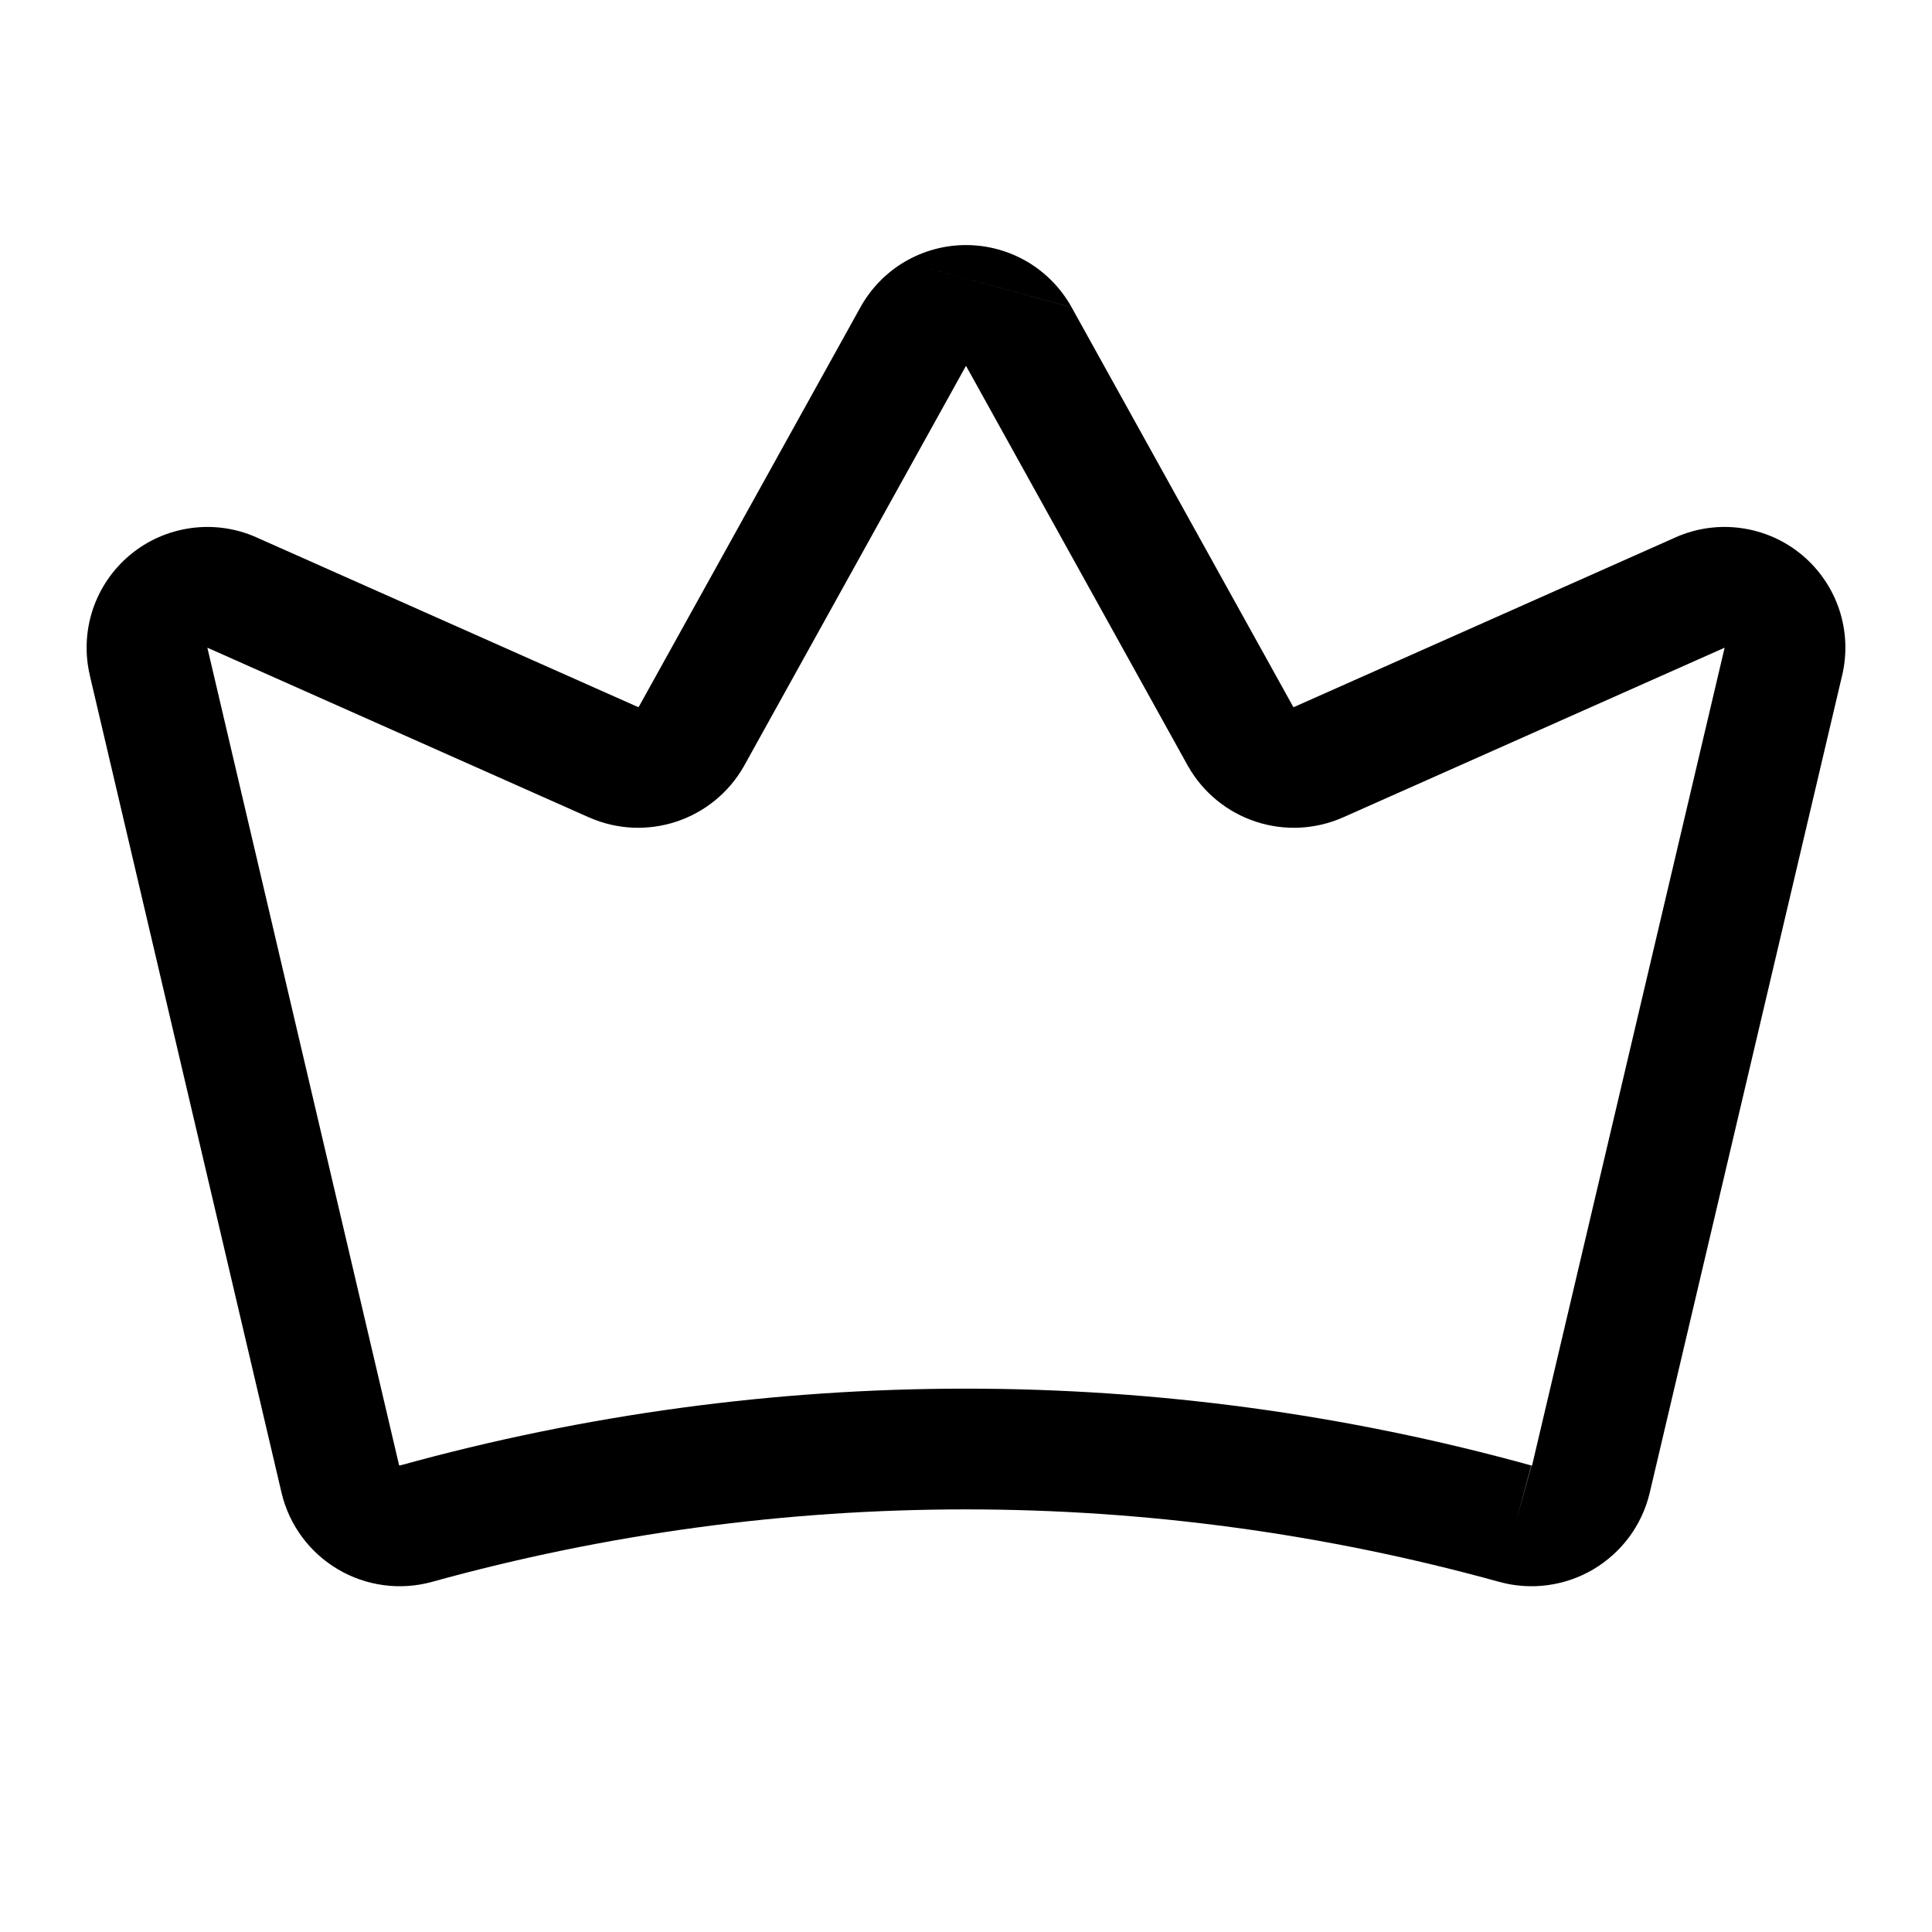 <svg width="32" height="32" viewBox="0 0 32 32" fill="none" xmlns="http://www.w3.org/2000/svg">
<path fill-rule="evenodd" clip-rule="evenodd" d="M14.984 4.336C15.292 4.155 15.643 4.059 16 4.059C16.357 4.059 16.708 4.155 17.016 4.336C17.323 4.517 17.576 4.778 17.75 5.09M17.75 5.091L21.419 11.706C21.421 11.708 21.423 11.709 21.426 11.71C21.428 11.711 21.431 11.711 21.434 11.71C21.434 11.71 21.434 11.71 21.434 11.71L27.756 8.899L27.759 8.897C28.101 8.747 28.477 8.695 28.846 8.748C29.215 8.8 29.563 8.954 29.849 9.194C30.134 9.433 30.348 9.747 30.465 10.101C30.581 10.454 30.597 10.833 30.51 11.194C30.51 11.195 30.51 11.196 30.509 11.197L27.322 24.736C27.258 24.998 27.143 25.244 26.983 25.46C26.822 25.676 26.62 25.857 26.389 25.994C26.157 26.131 25.901 26.219 25.634 26.255C25.367 26.291 25.096 26.273 24.837 26.202L24.833 26.201C19.049 24.6 12.938 24.6 7.154 26.201L7.15 26.202C6.891 26.273 6.62 26.291 6.353 26.255C6.087 26.219 5.83 26.131 5.599 25.994C5.367 25.857 5.165 25.676 5.005 25.46C4.845 25.244 4.729 24.998 4.666 24.736L4.664 24.728L1.49 11.197C1.49 11.196 1.49 11.195 1.49 11.194C1.403 10.832 1.419 10.454 1.535 10.101C1.652 9.747 1.865 9.433 2.151 9.194C2.437 8.954 2.785 8.8 3.154 8.748C3.523 8.695 3.899 8.747 4.24 8.897L4.244 8.899L10.566 11.71C10.565 11.71 10.566 11.71 10.566 11.71C10.568 11.711 10.572 11.711 10.574 11.71C10.577 11.709 10.579 11.708 10.581 11.706L14.251 5.09C14.424 4.778 14.677 4.517 14.984 4.336M12.319 12.695C12.072 13.128 11.674 13.453 11.201 13.609C10.729 13.765 10.215 13.741 9.76 13.54L9.756 13.539L3.435 10.728L3.436 10.734L6.609 24.264C6.61 24.266 6.61 24.267 6.611 24.268C6.612 24.269 6.613 24.27 6.614 24.27C6.614 24.271 6.614 24.271 6.615 24.271C6.616 24.272 6.618 24.273 6.62 24.273C6.621 24.273 6.623 24.273 6.624 24.273C12.757 22.576 19.235 22.576 25.367 24.274L25.1 25.238L25.363 24.273C25.364 24.273 25.366 24.273 25.368 24.273C25.369 24.273 25.371 24.272 25.372 24.271C25.374 24.27 25.375 24.269 25.376 24.268C25.377 24.267 25.377 24.266 25.378 24.266C25.378 24.265 25.378 24.265 25.378 24.264C25.378 24.265 25.378 24.264 25.378 24.264L28.564 10.733L28.565 10.728L22.244 13.539L22.241 13.54C21.785 13.741 21.271 13.765 20.799 13.609C20.326 13.453 19.928 13.128 19.681 12.695L19.675 12.685L16 6.059L12.319 12.695Z" fill="black"/>
</svg>
